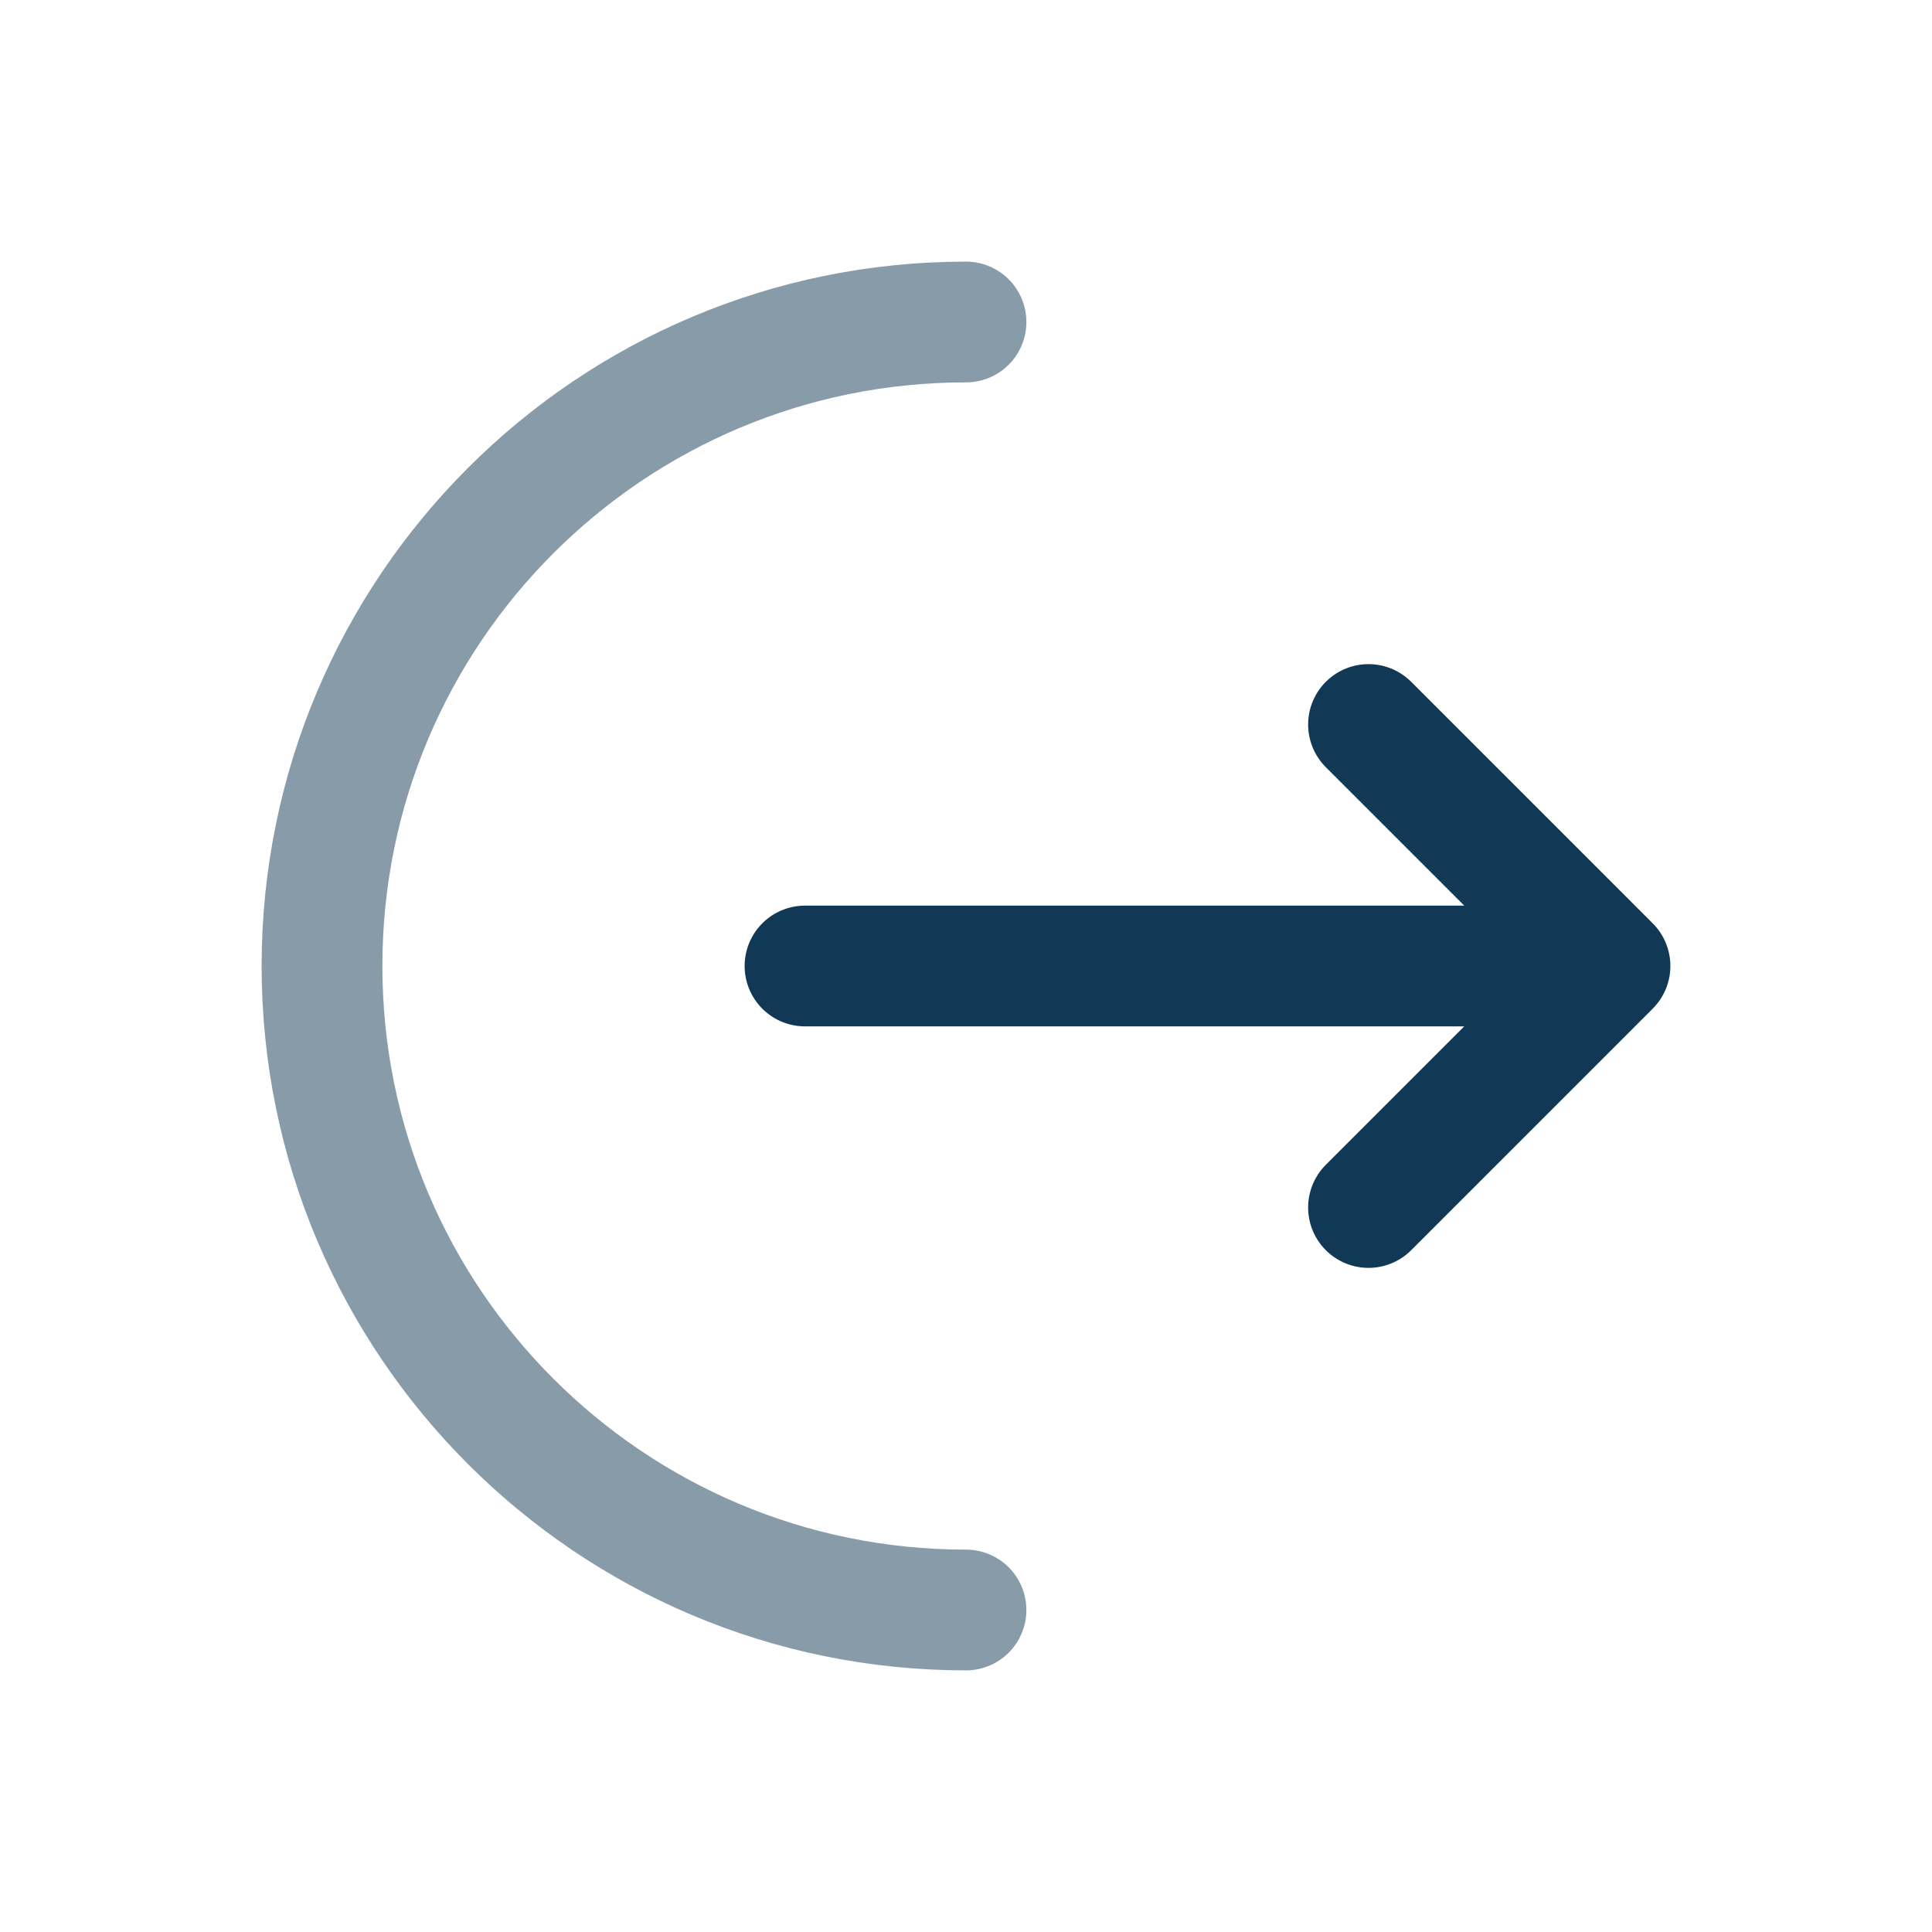 <svg viewBox="0 0 24 24" fill="none" xmlns="http://www.w3.org/2000/svg">
    <g id="SVGRepo_bgCarrier" stroke-width="0"></g>
    <g id="SVGRepo_tracerCarrier" stroke-linecap="round" stroke-linejoin="round"></g>
    <g id="SVGRepo_iconCarrier">
        <path opacity="0.5" d="M12 20C7.582 20 4 16.418 4 12C4 7.582 7.582 4 12 4"
            stroke="#113955" stroke-width="1.5" stroke-linecap="round"></path>
        <path d="M10 12H20M20 12L17 9M20 12L17 15" stroke="#113955" stroke-width="1.5"
            stroke-linecap="round" stroke-linejoin="round"></path>
    </g>
</svg>